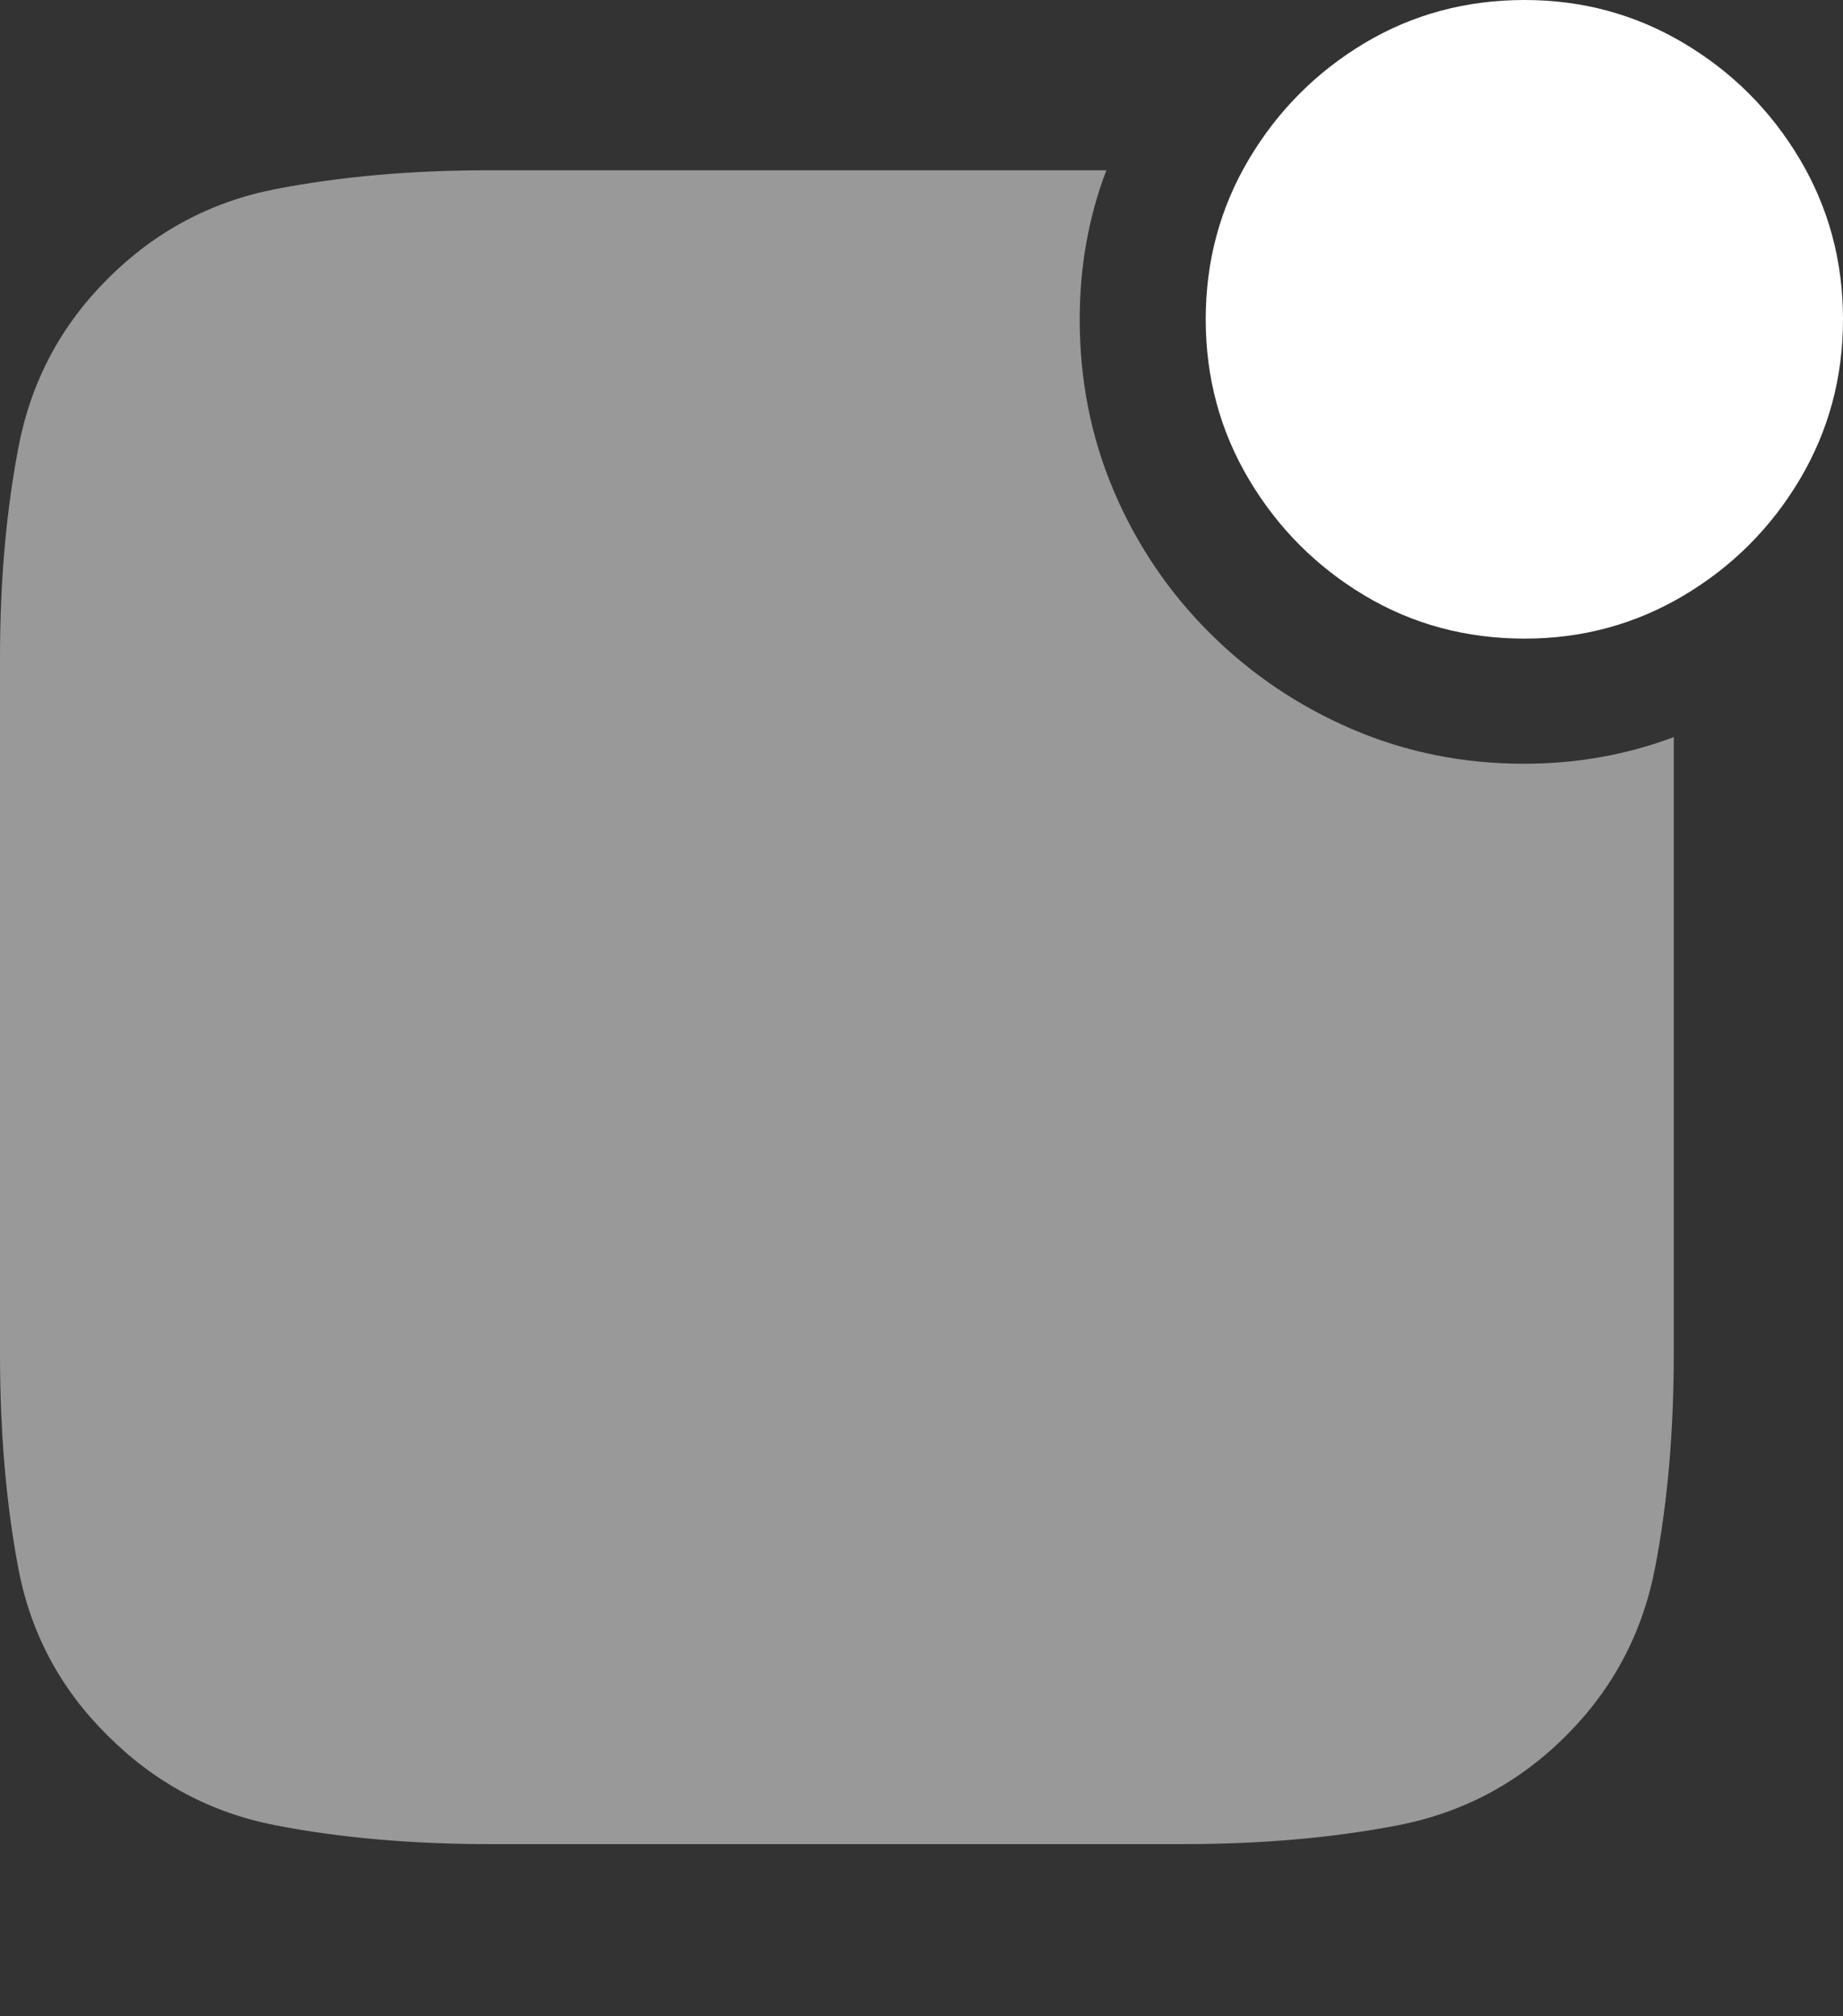 <?xml version="1.0" encoding="UTF-8"?>
<!--Generator: Apple Native CoreSVG 175.5-->
<!DOCTYPE svg
PUBLIC "-//W3C//DTD SVG 1.1//EN"
       "http://www.w3.org/Graphics/SVG/1.1/DTD/svg11.dtd">
<svg version="1.1" xmlns="http://www.w3.org/2000/svg" xmlns:xlink="http://www.w3.org/1999/xlink" width="19.57" height="21.396">
 <rect width="100%" height="100%" fill="#333333" stroke="none"/>
 <g>
  <rect height="21.396" opacity="0" width="19.57" x="0" y="0"/>
  <path d="M5.205 19.57L12.559 19.57Q13.809 19.57 14.844 19.37Q15.879 19.17 16.631 18.418Q17.373 17.676 17.573 16.645Q17.773 15.615 17.773 14.365L17.773 7.822Q17.021 8.105 16.182 8.105Q15.215 8.105 14.36 7.739Q13.506 7.373 12.852 6.724Q12.197 6.074 11.831 5.22Q11.465 4.365 11.465 3.389Q11.465 2.549 11.748 1.807L5.186 1.807Q3.955 1.807 2.925 2.007Q1.895 2.207 1.143 2.959Q0.4 3.701 0.2 4.727Q0 5.752 0 6.982L0 14.365Q0 15.615 0.195 16.645Q0.391 17.676 1.143 18.418Q1.895 19.17 2.925 19.37Q3.955 19.57 5.205 19.57Z" fill="rgba(255,255,255,0.5)"/>
  <path d="M16.191 6.777Q17.109 6.777 17.881 6.318Q18.652 5.859 19.111 5.088Q19.57 4.316 19.57 3.389Q19.57 2.461 19.111 1.689Q18.652 0.918 17.881 0.459Q17.109 0 16.191 0Q15.254 0 14.487 0.459Q13.721 0.918 13.262 1.689Q12.803 2.461 12.803 3.389Q12.803 4.316 13.262 5.088Q13.721 5.859 14.487 6.318Q15.254 6.777 16.191 6.777Z" fill="#ffffff"/>
 </g>
</svg>
